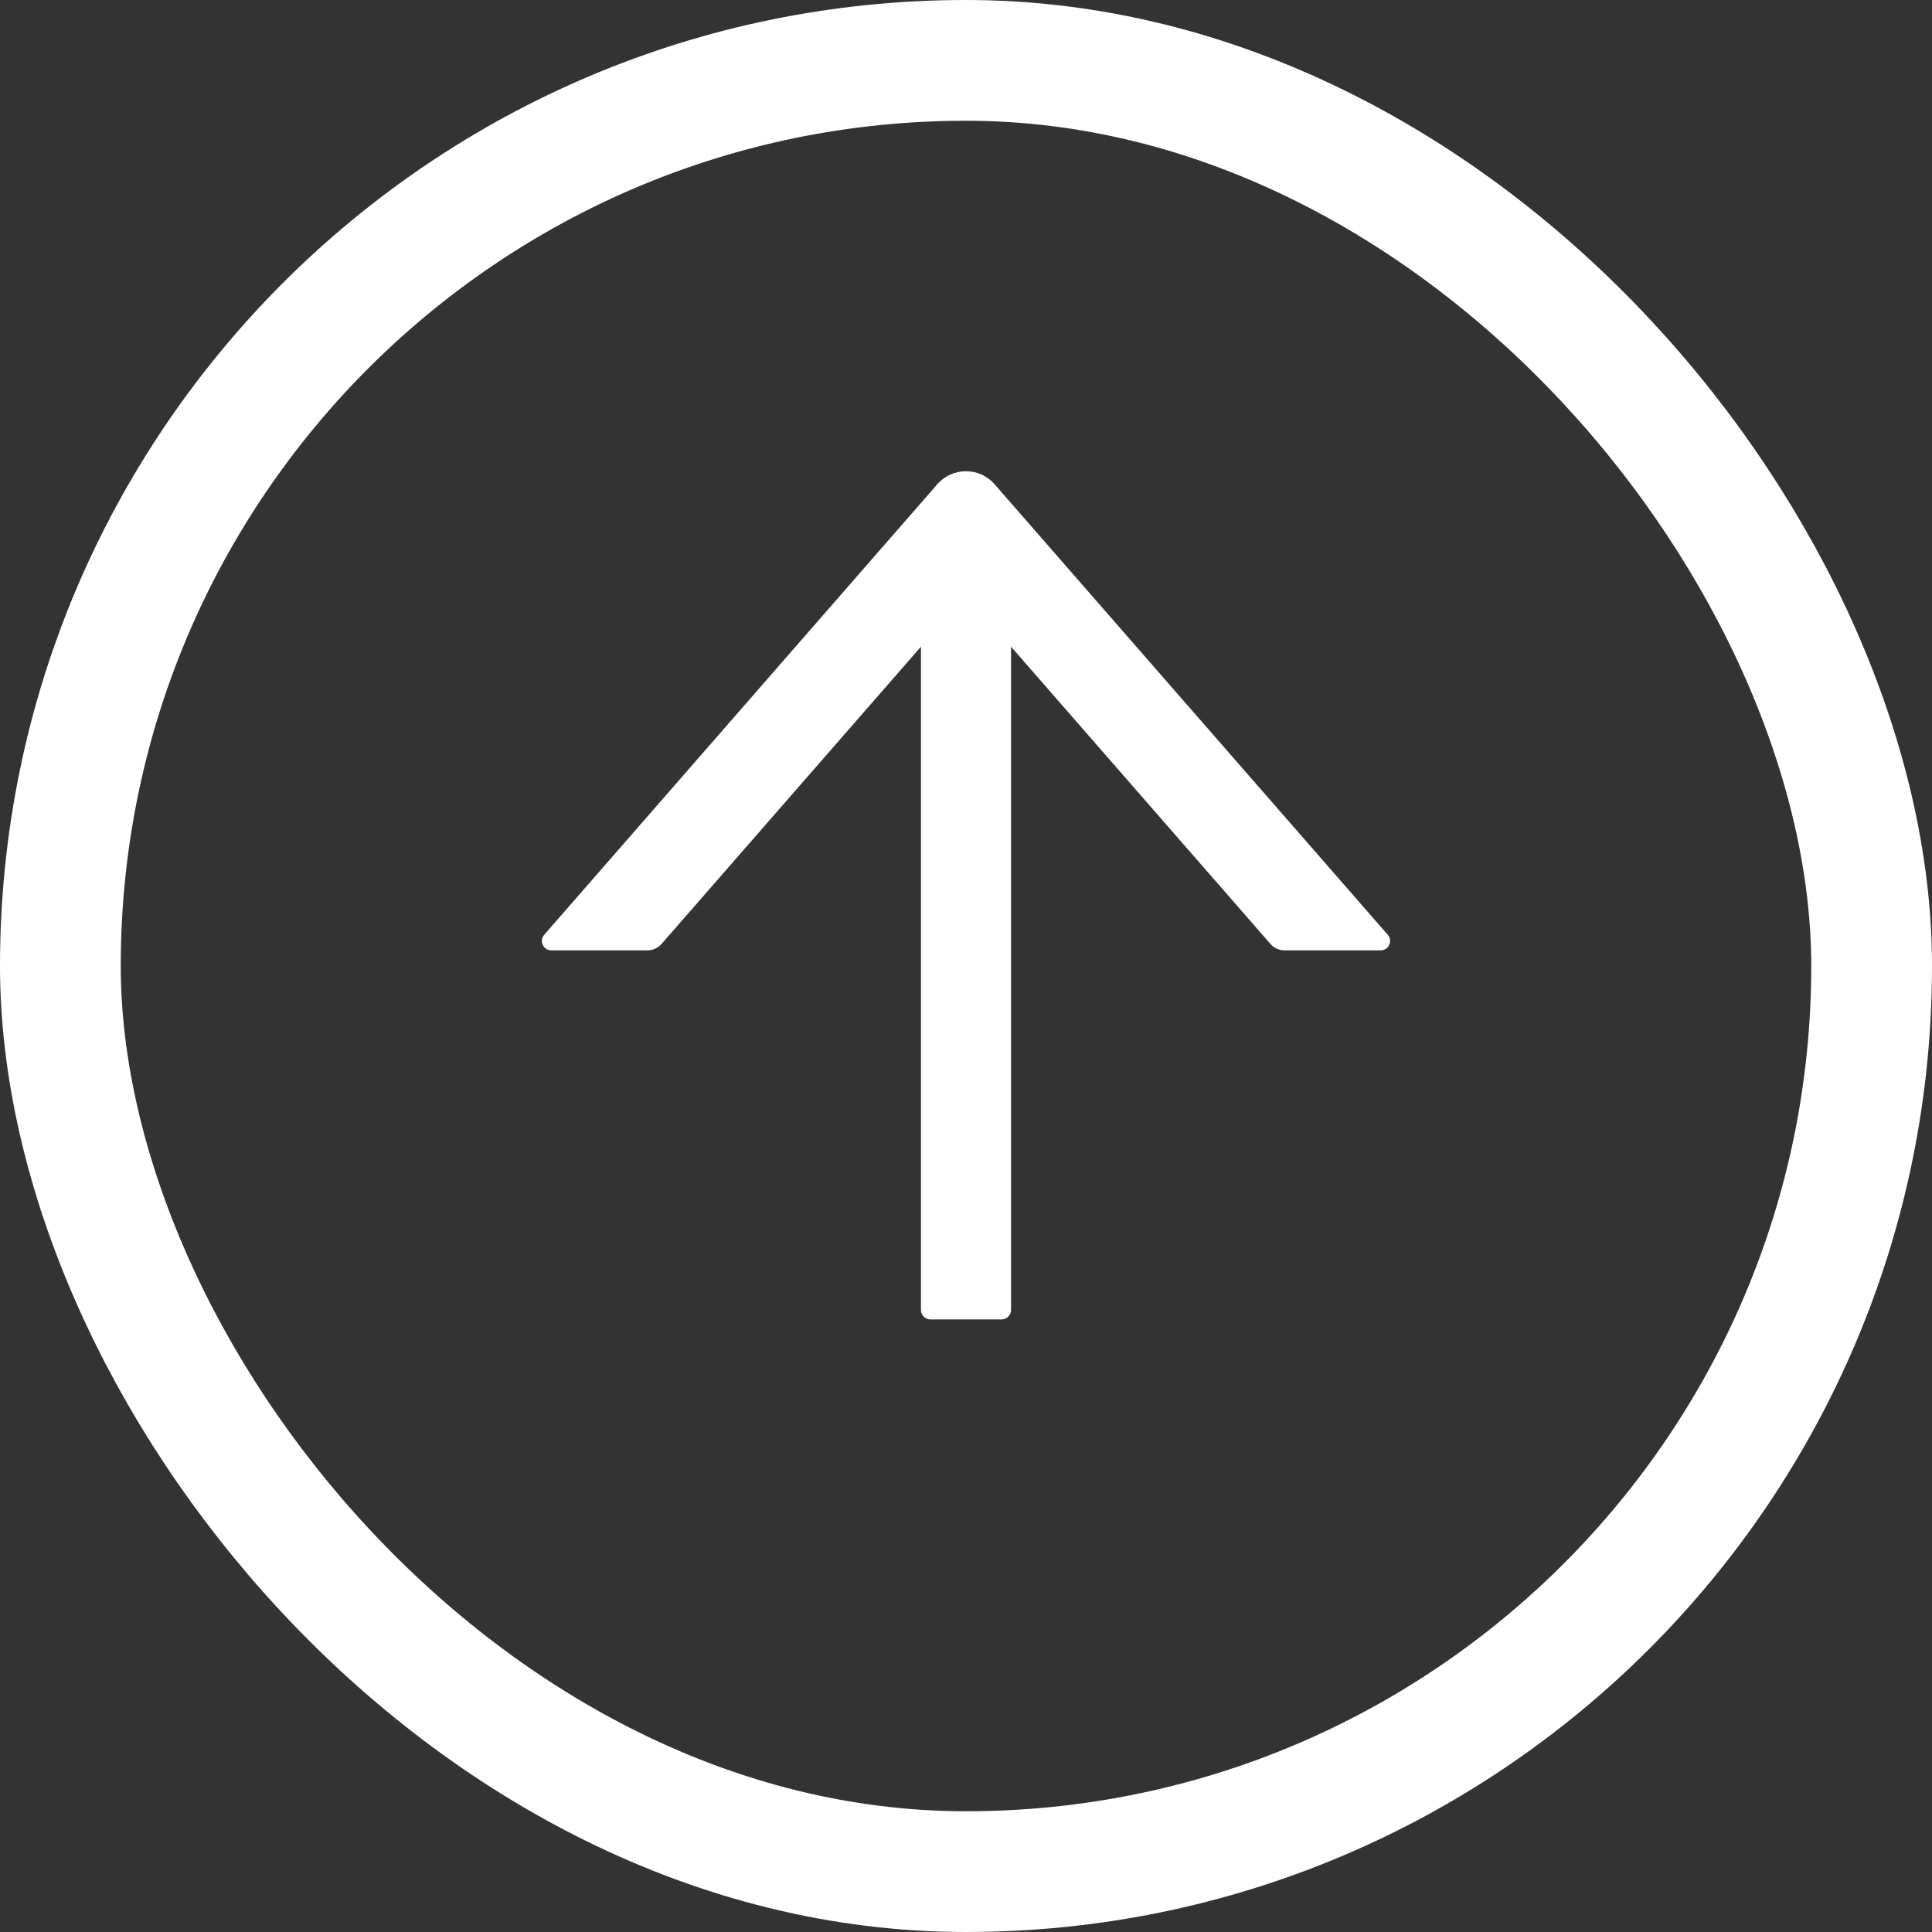 <svg width="32" height="32" viewBox="0 0 32 32" fill="none" xmlns="http://www.w3.org/2000/svg">
<rect x="0" y="0" width="32" height="32" fill="#333333" stroke="none"/>
<path d="M9.132 15.741L10.722 15.741C10.812 15.741 10.898 15.702 10.959 15.633L15.254 10.711L15.254 21.698C15.254 21.783 15.325 21.854 15.411 21.854L16.589 21.854C16.675 21.854 16.746 21.783 16.746 21.698L16.746 10.711L21.041 15.633C21.1 15.702 21.186 15.741 21.279 15.741L22.868 15.741C23.001 15.741 23.074 15.583 22.986 15.483L16.473 8.02C16.414 7.952 16.341 7.898 16.259 7.861C16.178 7.824 16.089 7.805 15.999 7.805C15.909 7.805 15.82 7.824 15.739 7.861C15.657 7.898 15.584 7.952 15.525 8.02L9.014 15.483C8.926 15.585 8.999 15.741 9.132 15.741Z" fill="#fff"/>
<rect x="31" y="31" width="30" height="30" rx="15" transform="rotate(-180 31 31)" stroke="#fff" stroke-width="2"/>
</svg>
